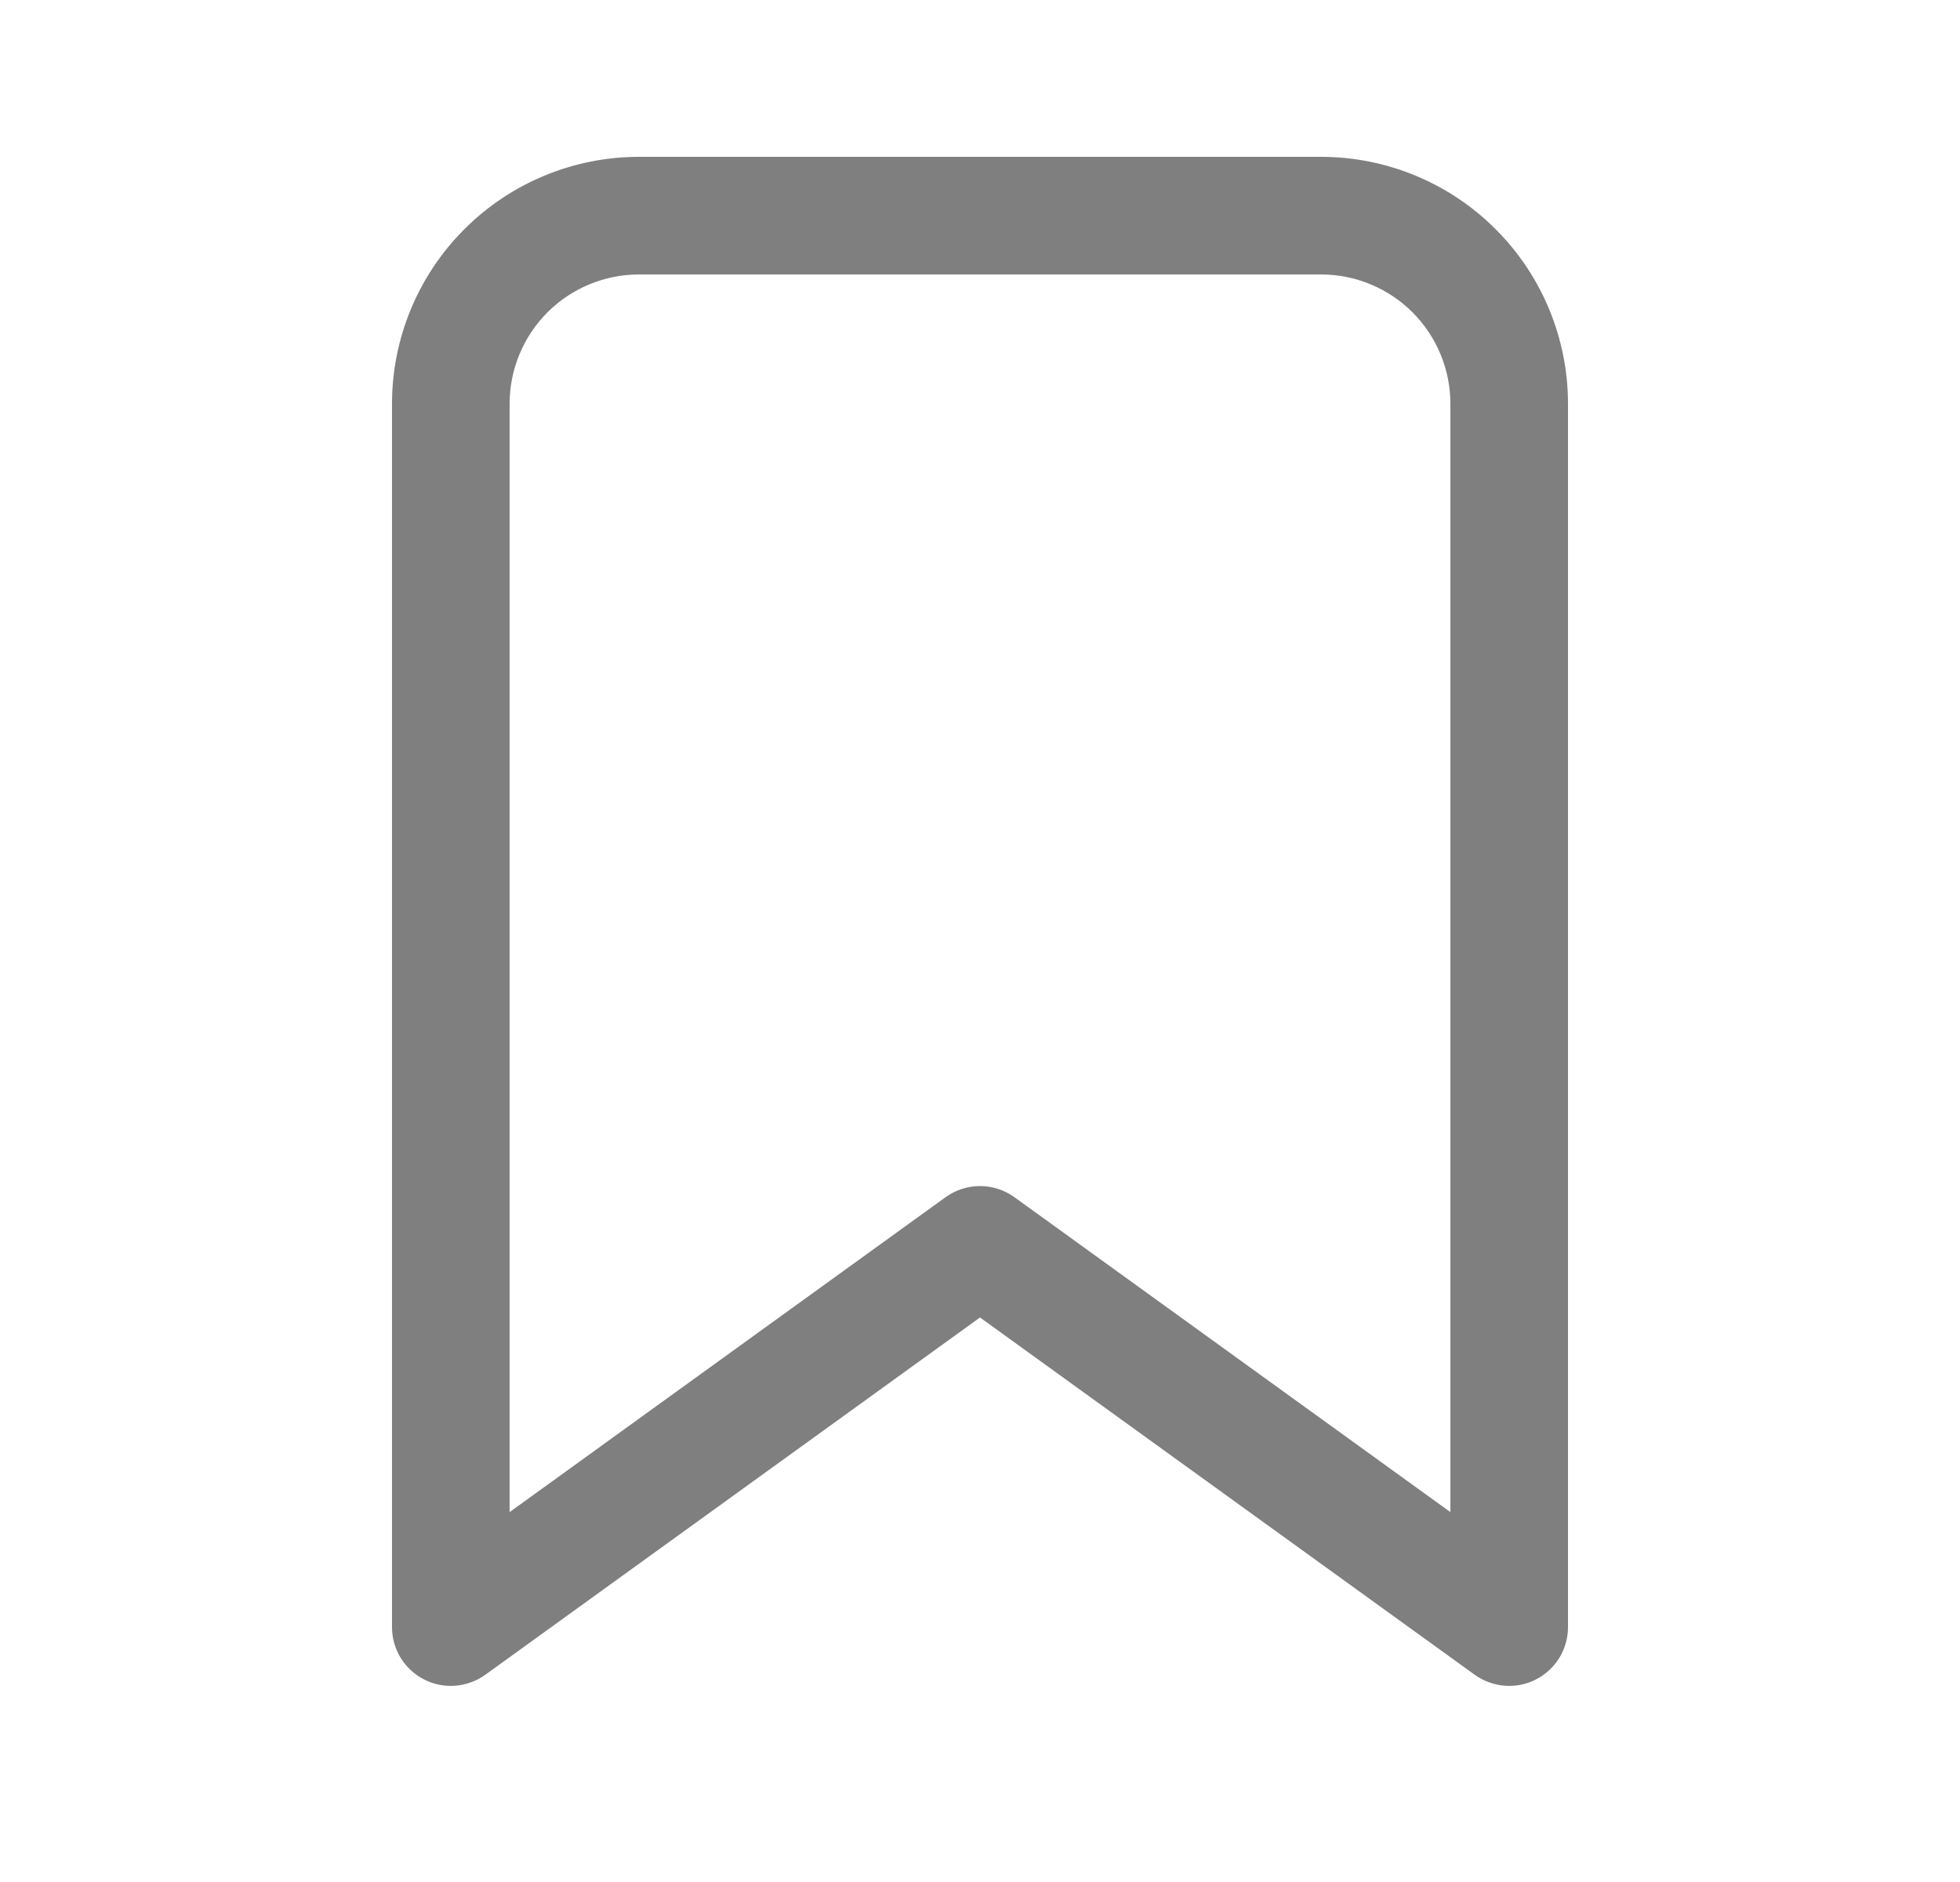 <svg width="25" height="24" viewBox="0 0 25 24" fill="none" xmlns="http://www.w3.org/2000/svg">
<path d="M5 5.15C5 4.315 5.332 3.513 5.923 2.923C6.513 2.332 7.315 2 8.15 2H16.85C17.685 2 18.487 2.332 19.077 2.923C19.668 3.513 20 4.315 20 5.15V20.75C20 20.888 19.962 21.023 19.89 21.141C19.817 21.259 19.714 21.354 19.591 21.417C19.468 21.48 19.331 21.508 19.193 21.497C19.055 21.486 18.923 21.438 18.811 21.358L12.5 16.801L6.189 21.358C6.077 21.438 5.945 21.486 5.807 21.497C5.669 21.508 5.532 21.48 5.409 21.417C5.286 21.354 5.183 21.259 5.11 21.141C5.038 21.023 5 20.888 5 20.75V5.15ZM8.15 3.5C7.712 3.5 7.293 3.674 6.983 3.983C6.674 4.293 6.5 4.712 6.5 5.15V19.283L12.061 15.267C12.189 15.175 12.342 15.125 12.5 15.125C12.658 15.125 12.811 15.175 12.939 15.267L18.5 19.283V5.15C18.5 4.712 18.326 4.293 18.017 3.983C17.707 3.674 17.288 3.5 16.85 3.5H8.15Z" fill="black" fill-opacity="0.5"/>
</svg>
